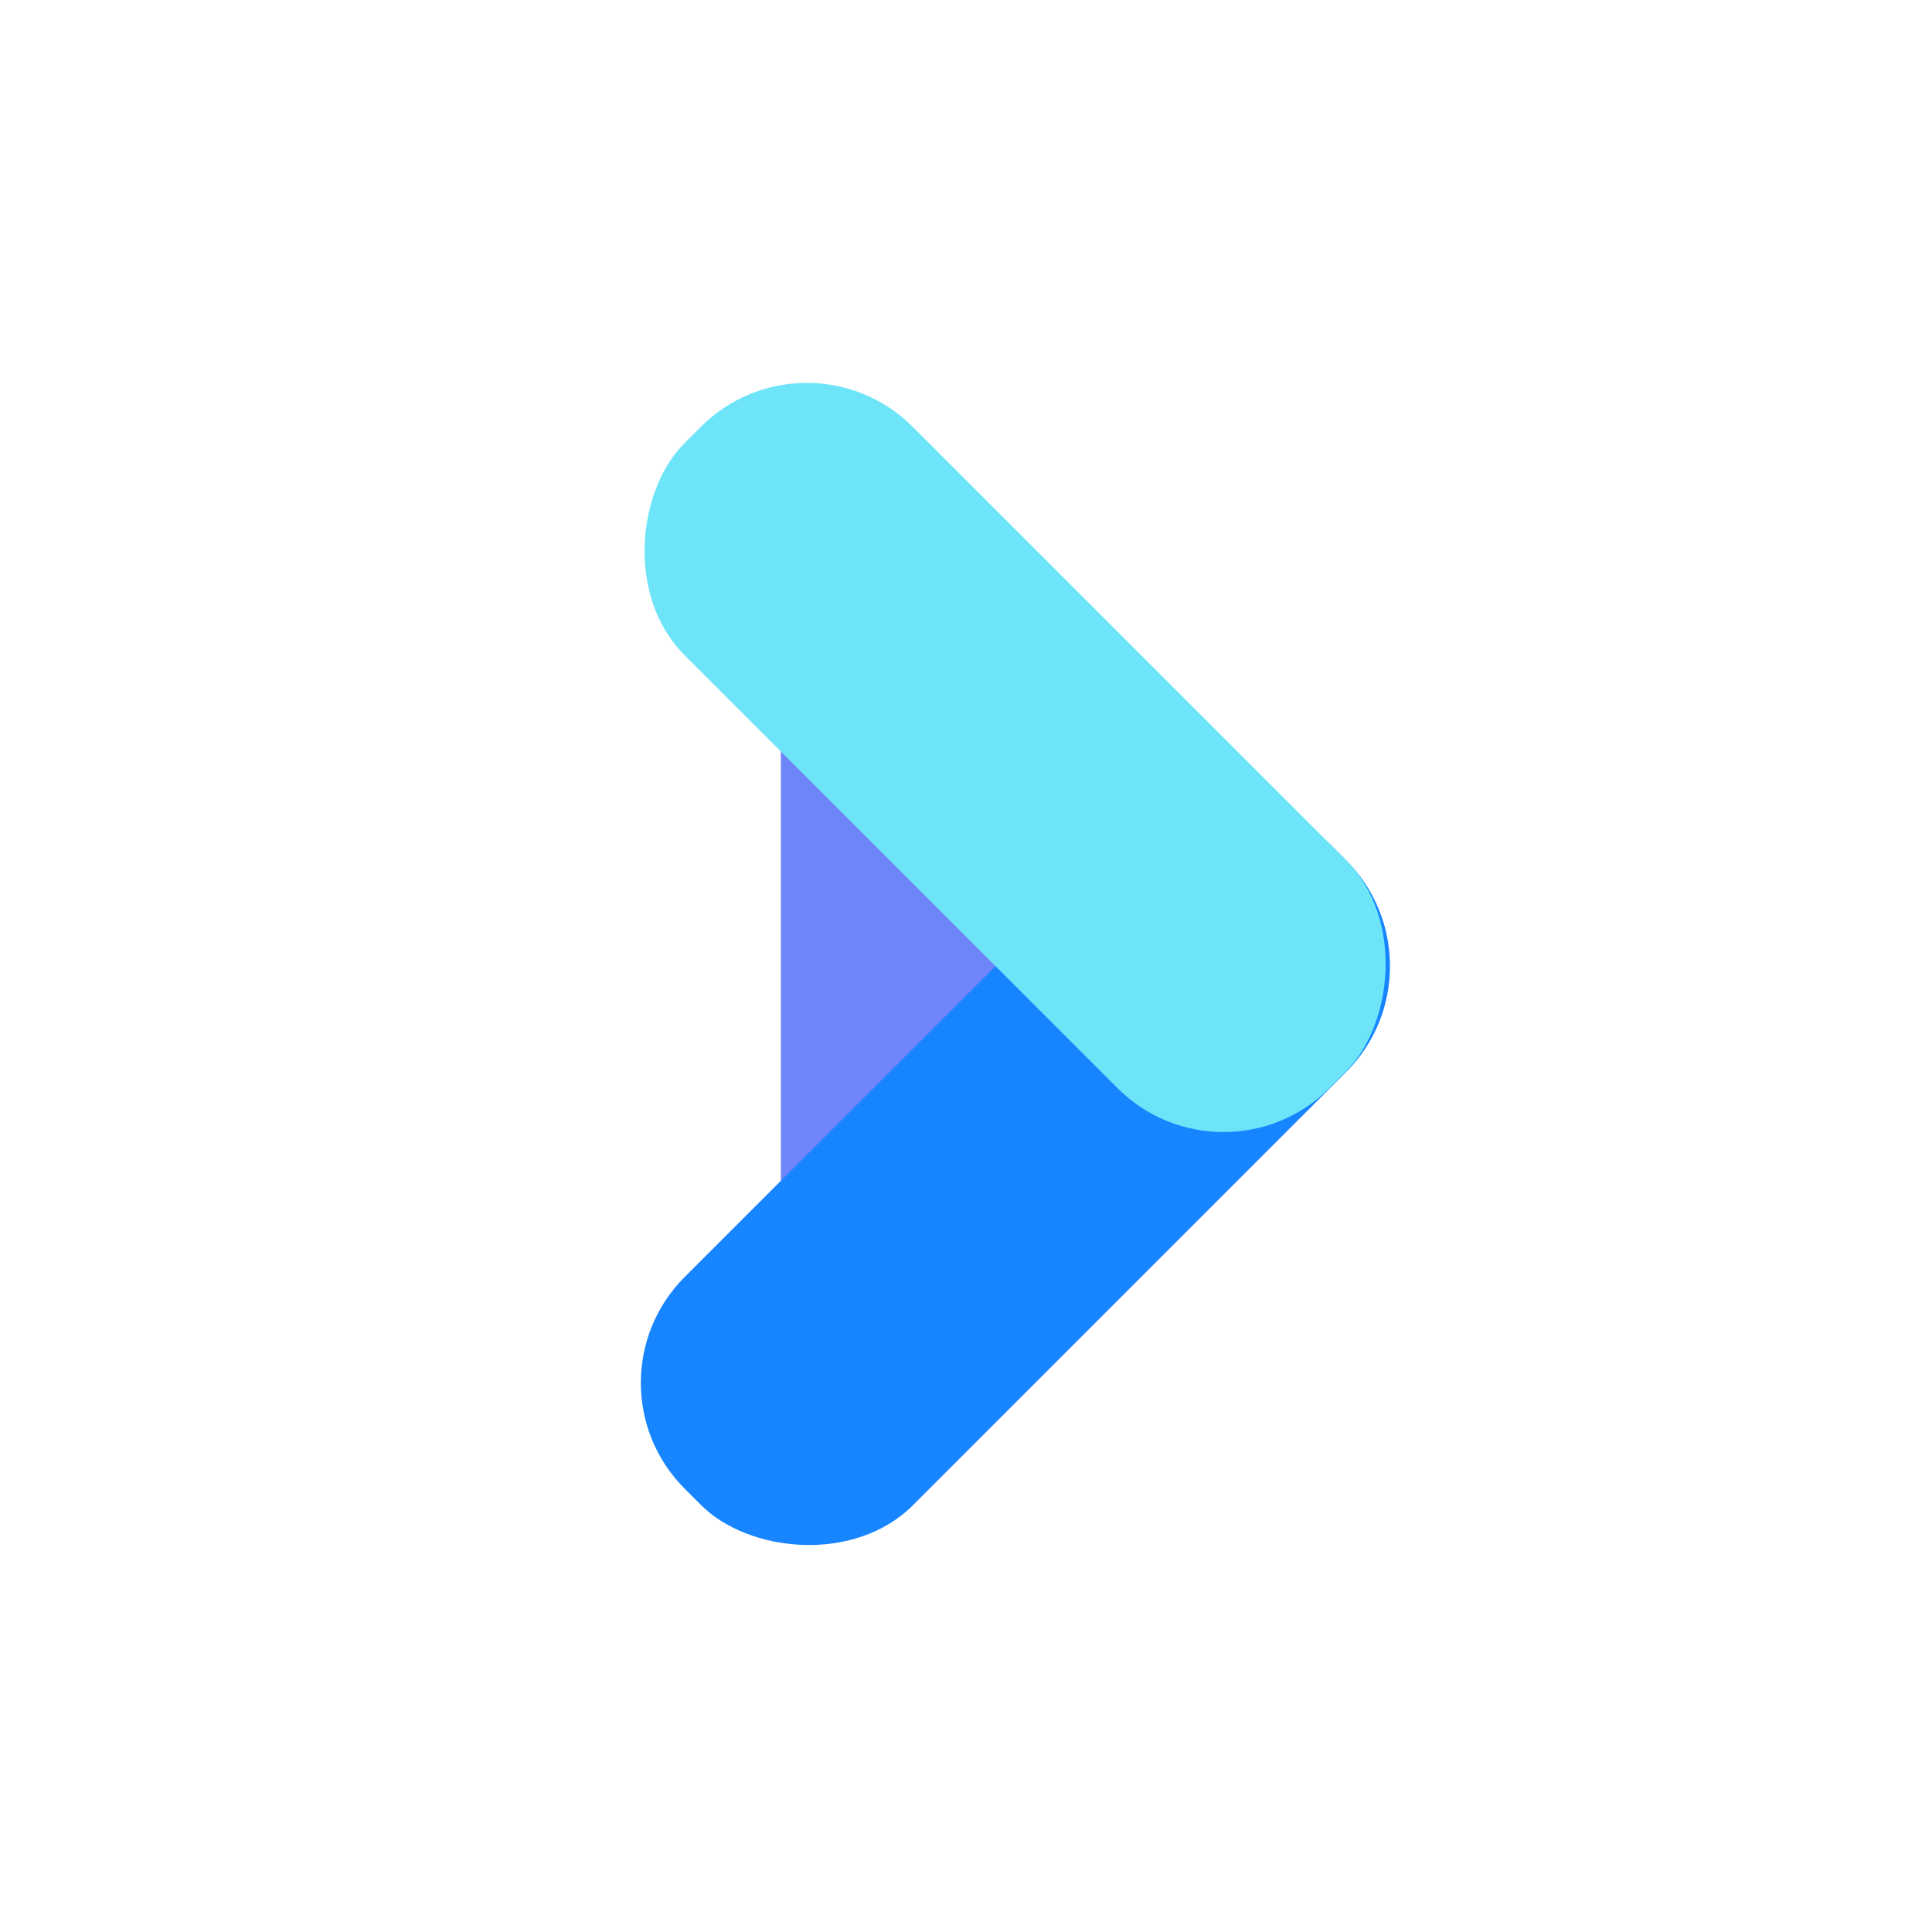 <?xml version="1.0" encoding="UTF-8"?><svg id="c" xmlns="http://www.w3.org/2000/svg" viewBox="0 0 24 24"><rect x="9.7" y="7.93" width="2.82" height="8.35" fill="#6e85f8"/><g><rect x="6.94" y="12.58" width="11.33" height="4.01" rx="1.86" ry="1.86" transform="translate(31.84 15.99) rotate(135)" fill="#1785ff"/><rect x="6.95" y="7.4" width="11.33" height="4.01" rx="1.86" ry="1.86" transform="translate(14.88 24.98) rotate(-135)" fill="#6ee4f8"/></g></svg>